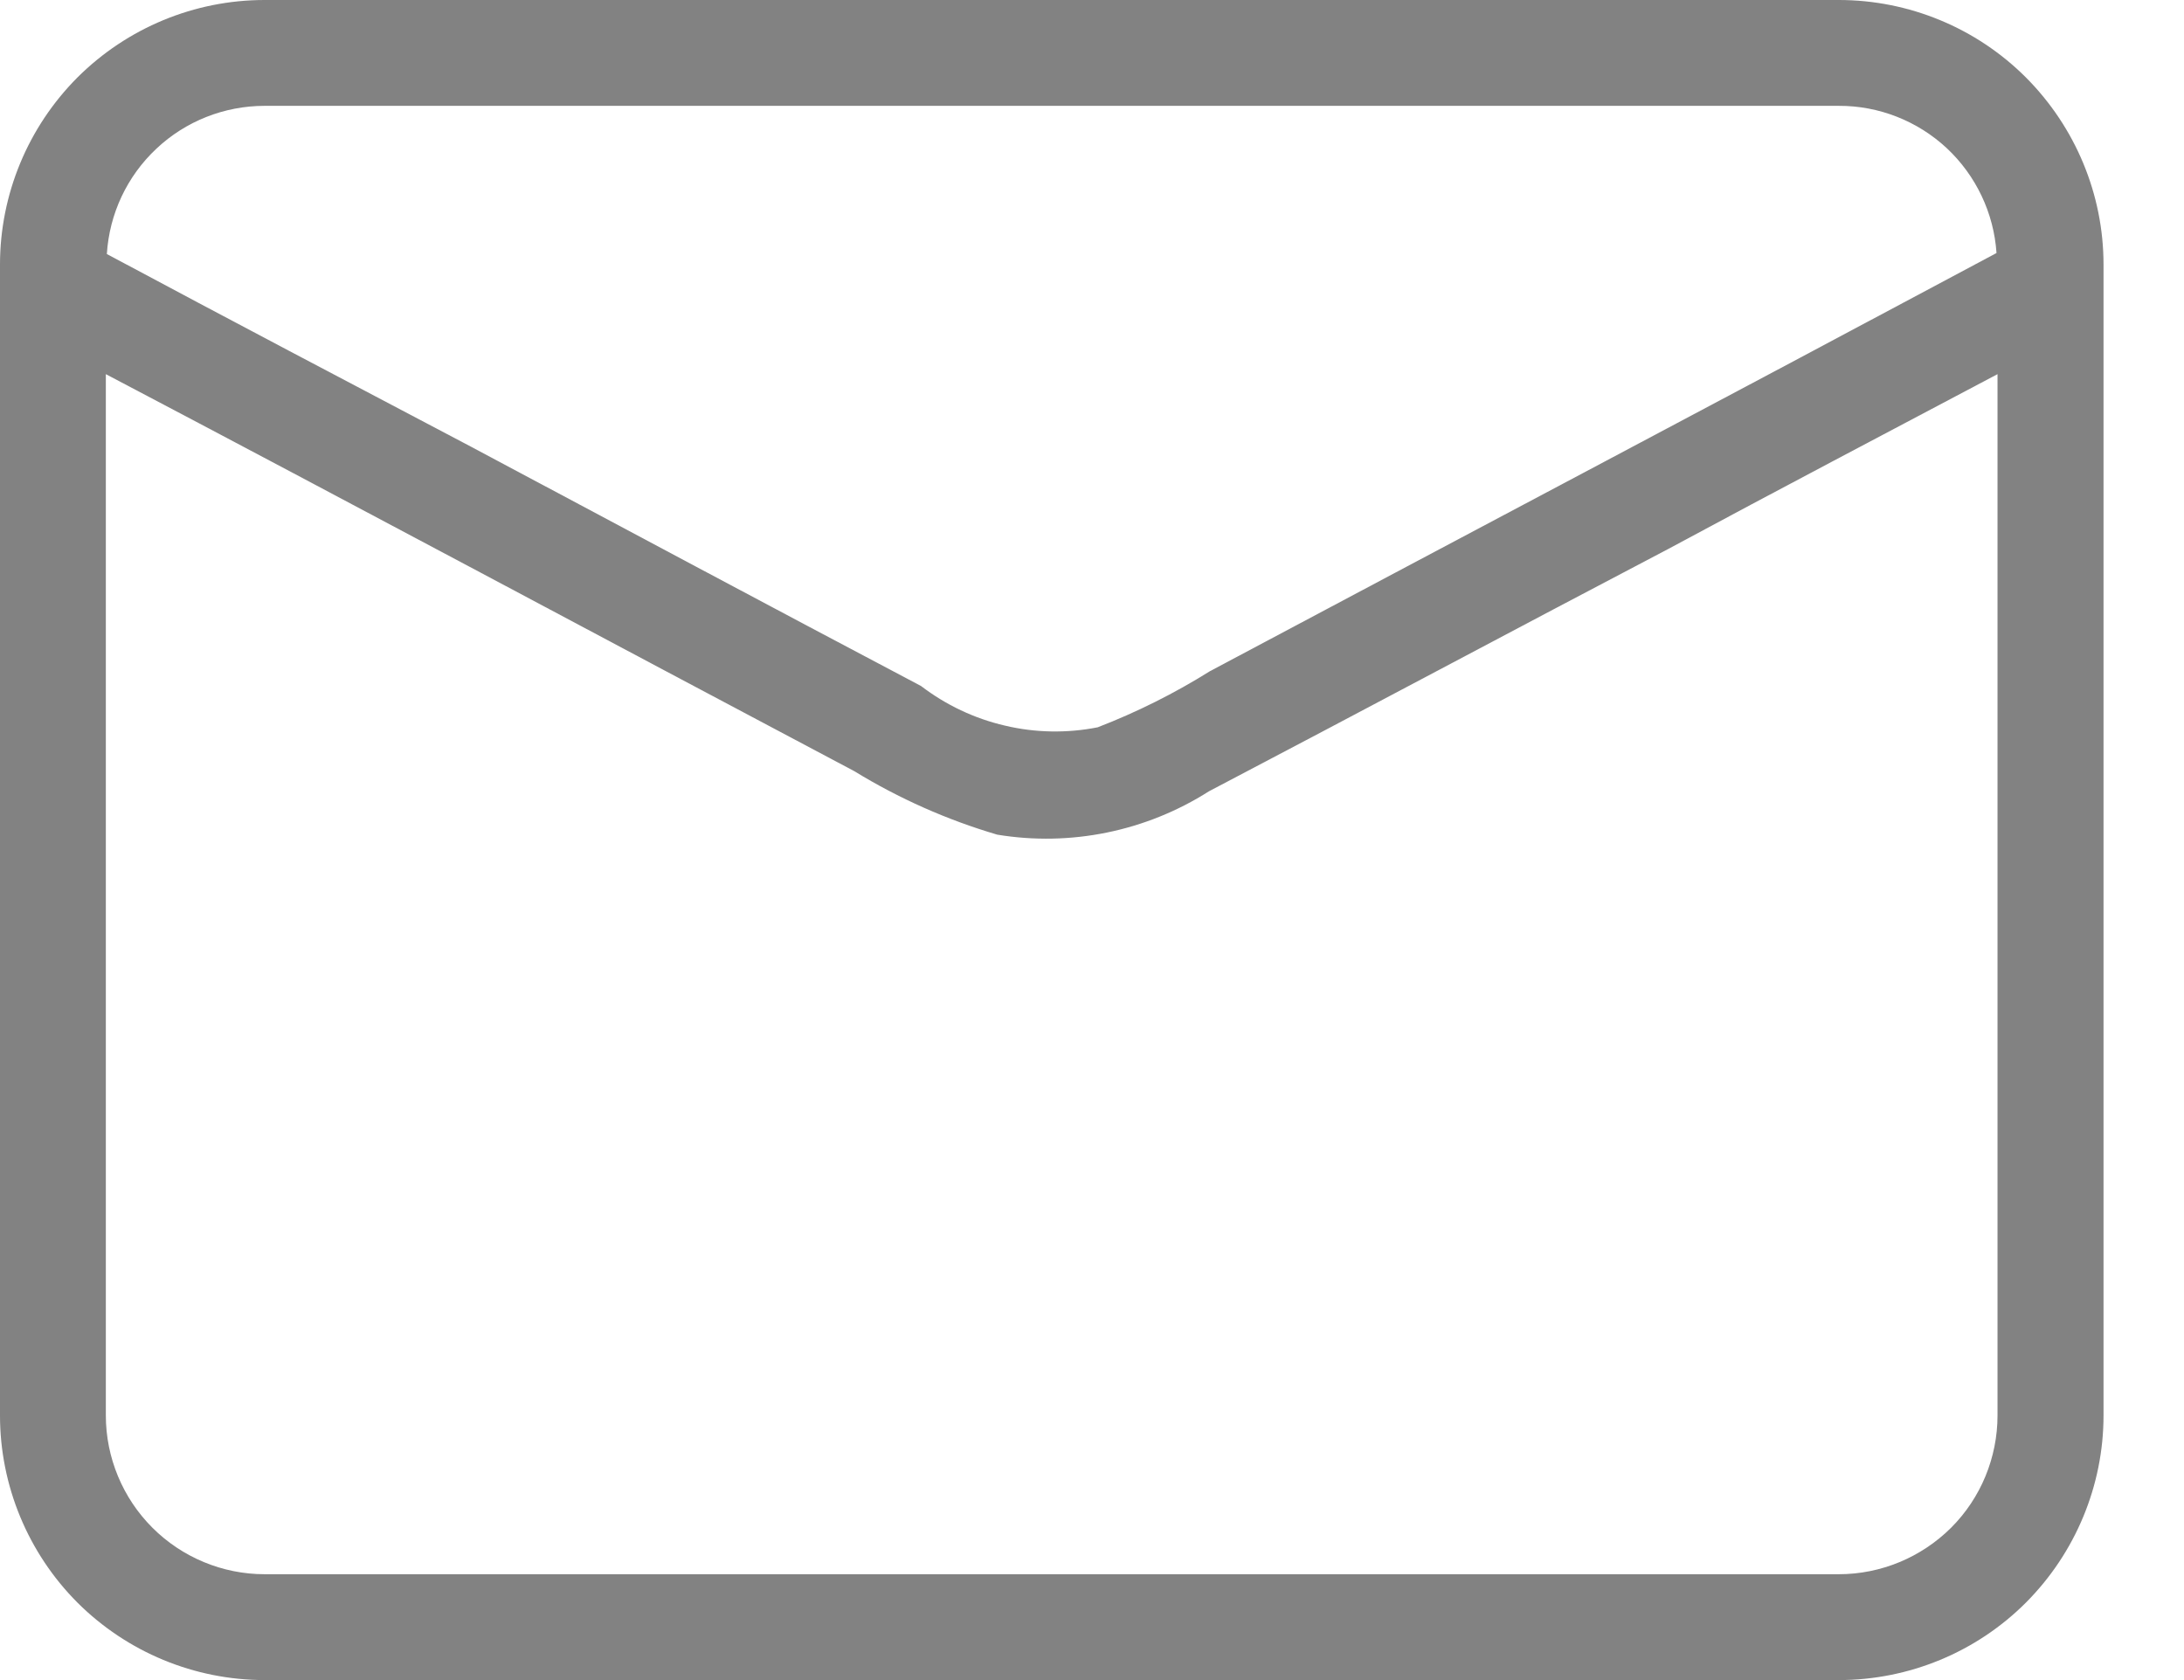 
<svg width="13" height="10" viewBox="0 0 13 10" fill="none" xmlns="http://www.w3.org/2000/svg">
<path d="M10.945 0H1.575C1.157 0 0.757 0.166 0.461 0.461C0.166 0.757 0 1.157 0 1.575V8.425C0 8.842 0.166 9.243 0.461 9.539C0.757 9.834 1.157 10 1.575 10H10.945C11.363 10 11.764 9.834 12.059 9.539C12.354 9.243 12.521 8.842 12.521 8.425V1.575C12.521 1.157 12.354 0.757 12.059 0.461C11.764 0.166 11.363 0 10.945 0ZM1.575 0.63H10.945C11.184 0.629 11.414 0.72 11.588 0.882C11.762 1.045 11.868 1.268 11.884 1.506C10.328 2.338 8.765 3.163 7.202 3.995C6.991 4.127 6.767 4.239 6.534 4.329C6.352 4.365 6.163 4.362 5.982 4.319C5.8 4.277 5.63 4.196 5.482 4.083C4.587 3.611 3.692 3.132 2.804 2.659C2.086 2.281 1.355 1.897 0.636 1.512C0.651 1.273 0.756 1.049 0.931 0.885C1.105 0.721 1.336 0.63 1.575 0.63ZM11.89 8.425C11.89 8.675 11.791 8.916 11.614 9.093C11.436 9.27 11.196 9.37 10.945 9.37H1.575C1.325 9.37 1.084 9.27 0.907 9.093C0.73 8.916 0.63 8.675 0.63 8.425V2.227C2.117 3.009 3.598 3.803 5.085 4.59C5.351 4.753 5.637 4.88 5.936 4.968C6.373 5.04 6.822 4.948 7.196 4.71C8.11 4.231 9.017 3.746 9.931 3.267C10.586 2.914 11.235 2.574 11.89 2.227V8.425Z" fill="#828282"/>
</svg>
